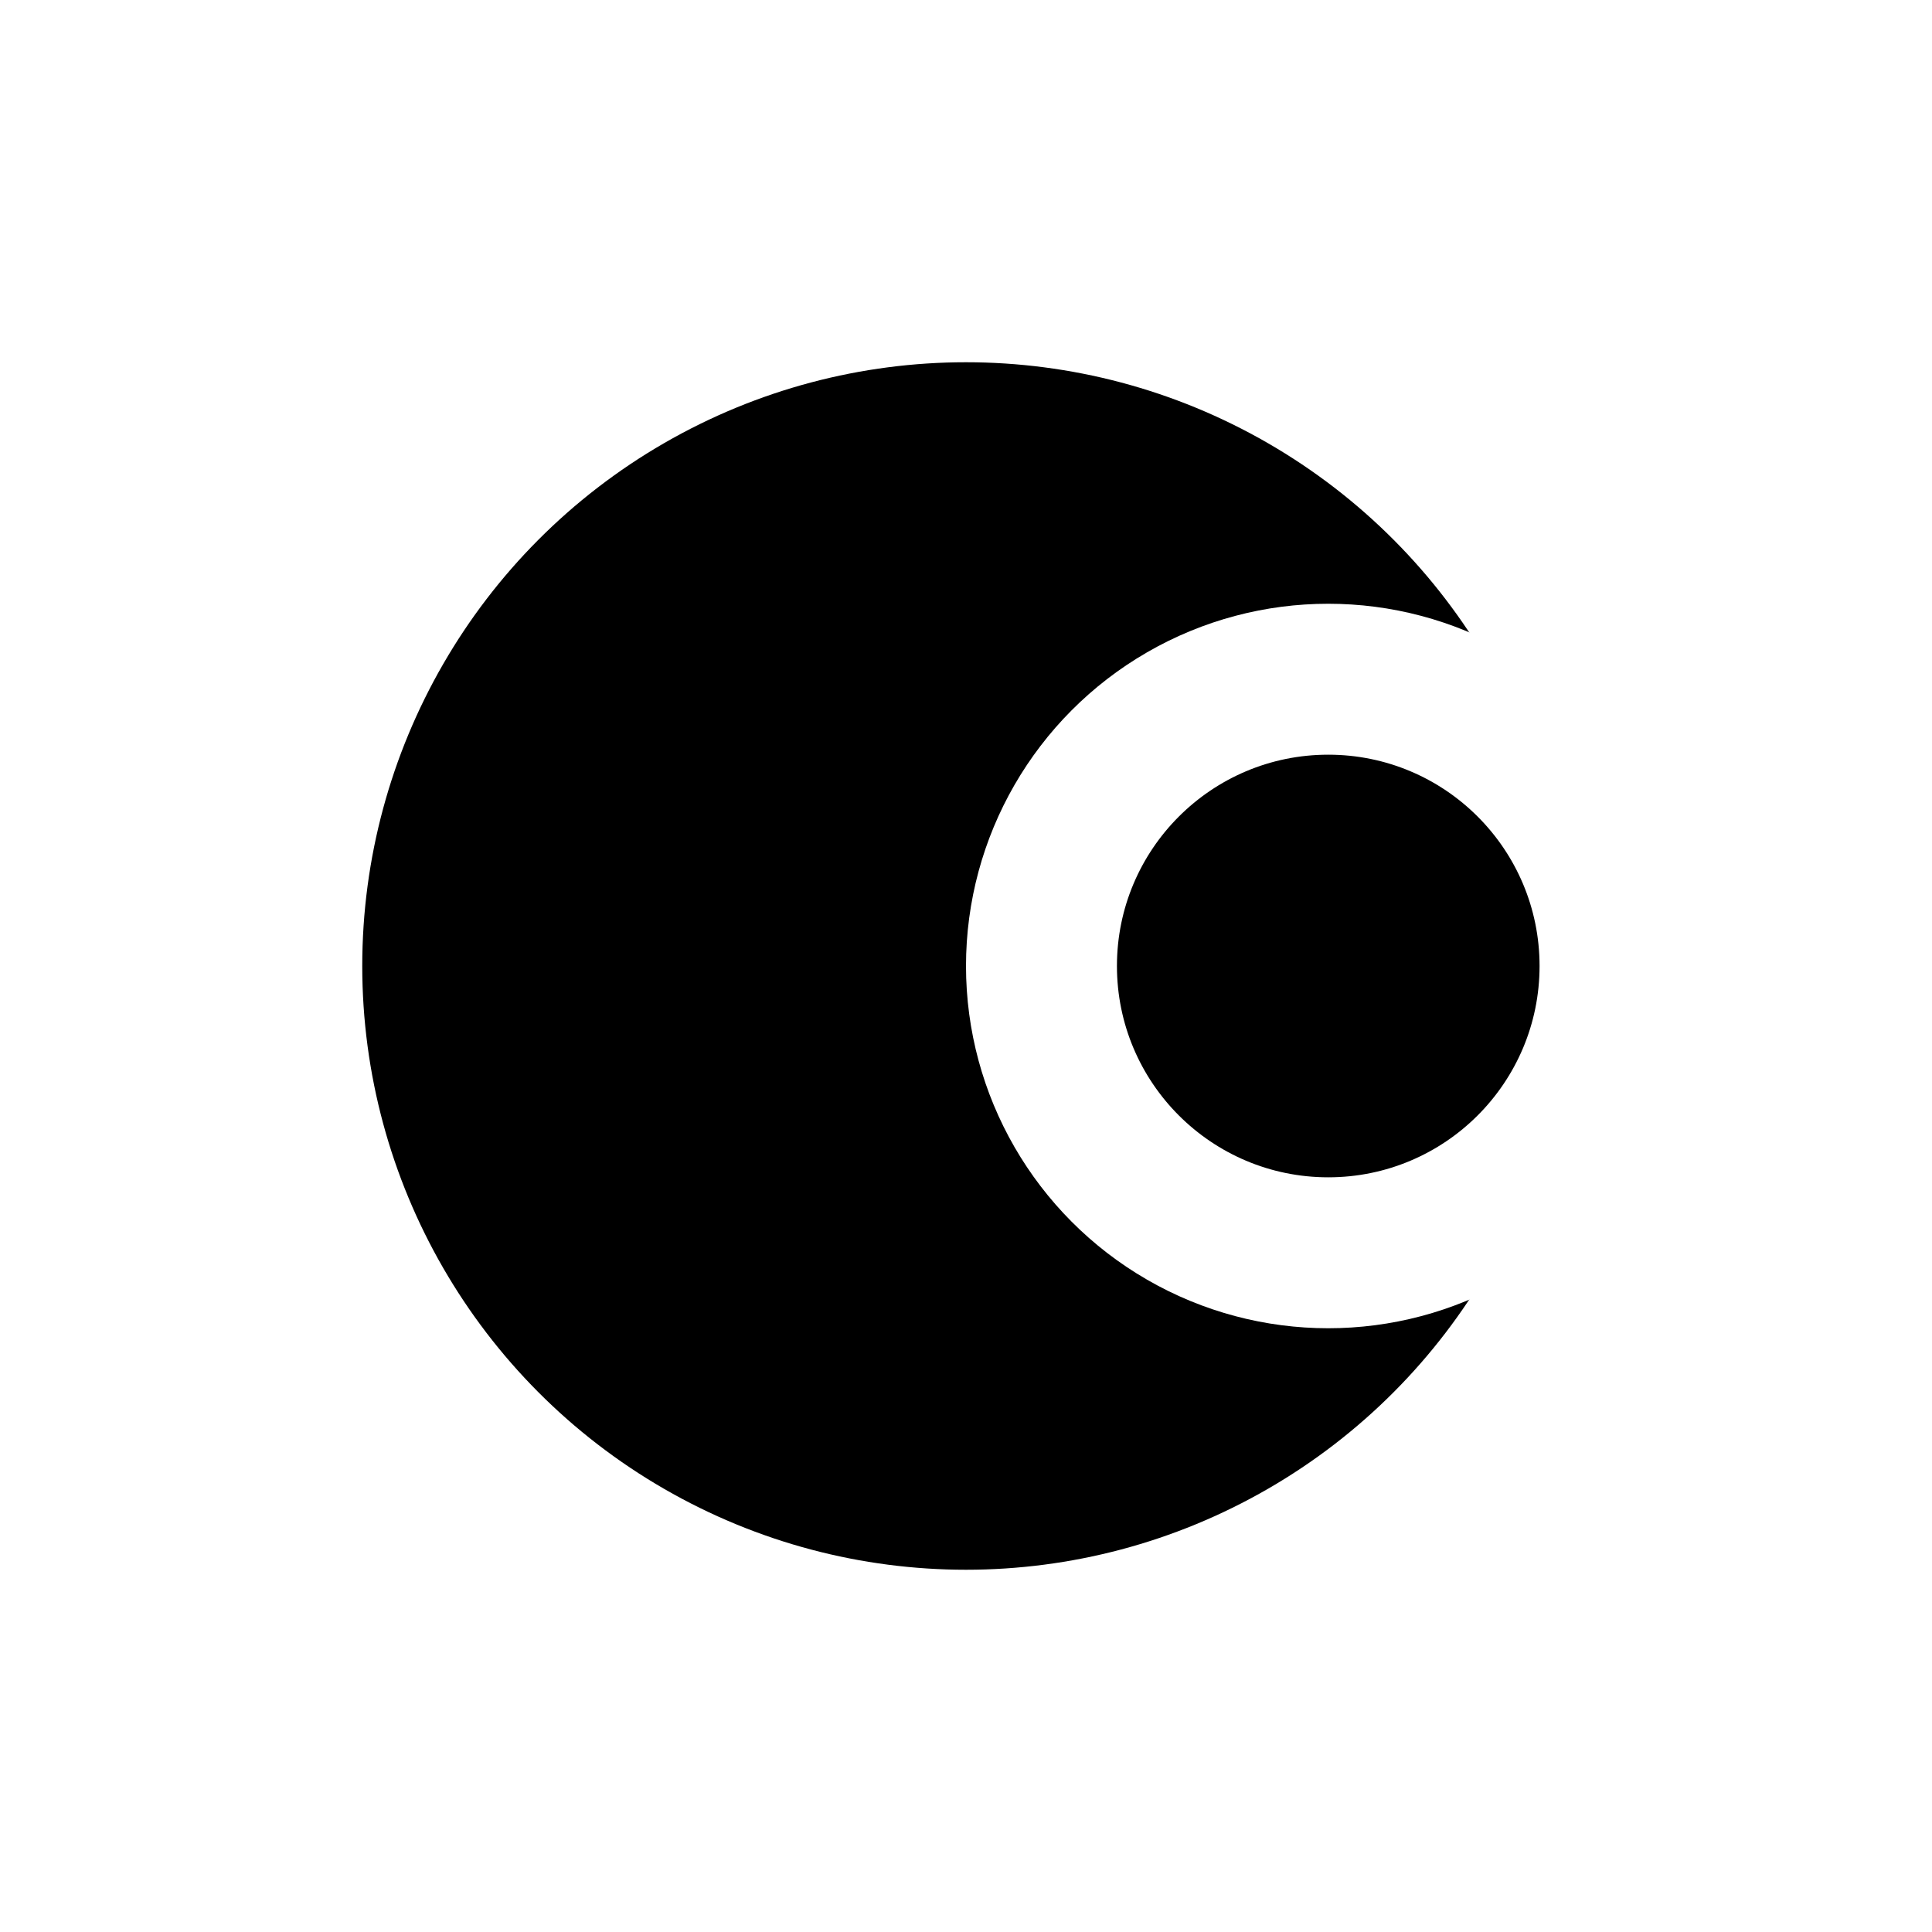 <svg width="512" height="512" viewBox="0 0 512 512" xmlns="http://www.w3.org/2000/svg" fill="none">
  <rect width="512" height="512" fill="white"/>
  <circle cx="256" cy="256" r="160" fill="black"/>
  <circle cx="352" cy="256" r="96" fill="white"/>
  <circle cx="352" cy="256" r="56" fill="black"/>
    <style>
        path { fill: #000; }
        @media (prefers-color-scheme: dark) {
            path { fill: #FFF; }
        }
    </style>
</svg>


